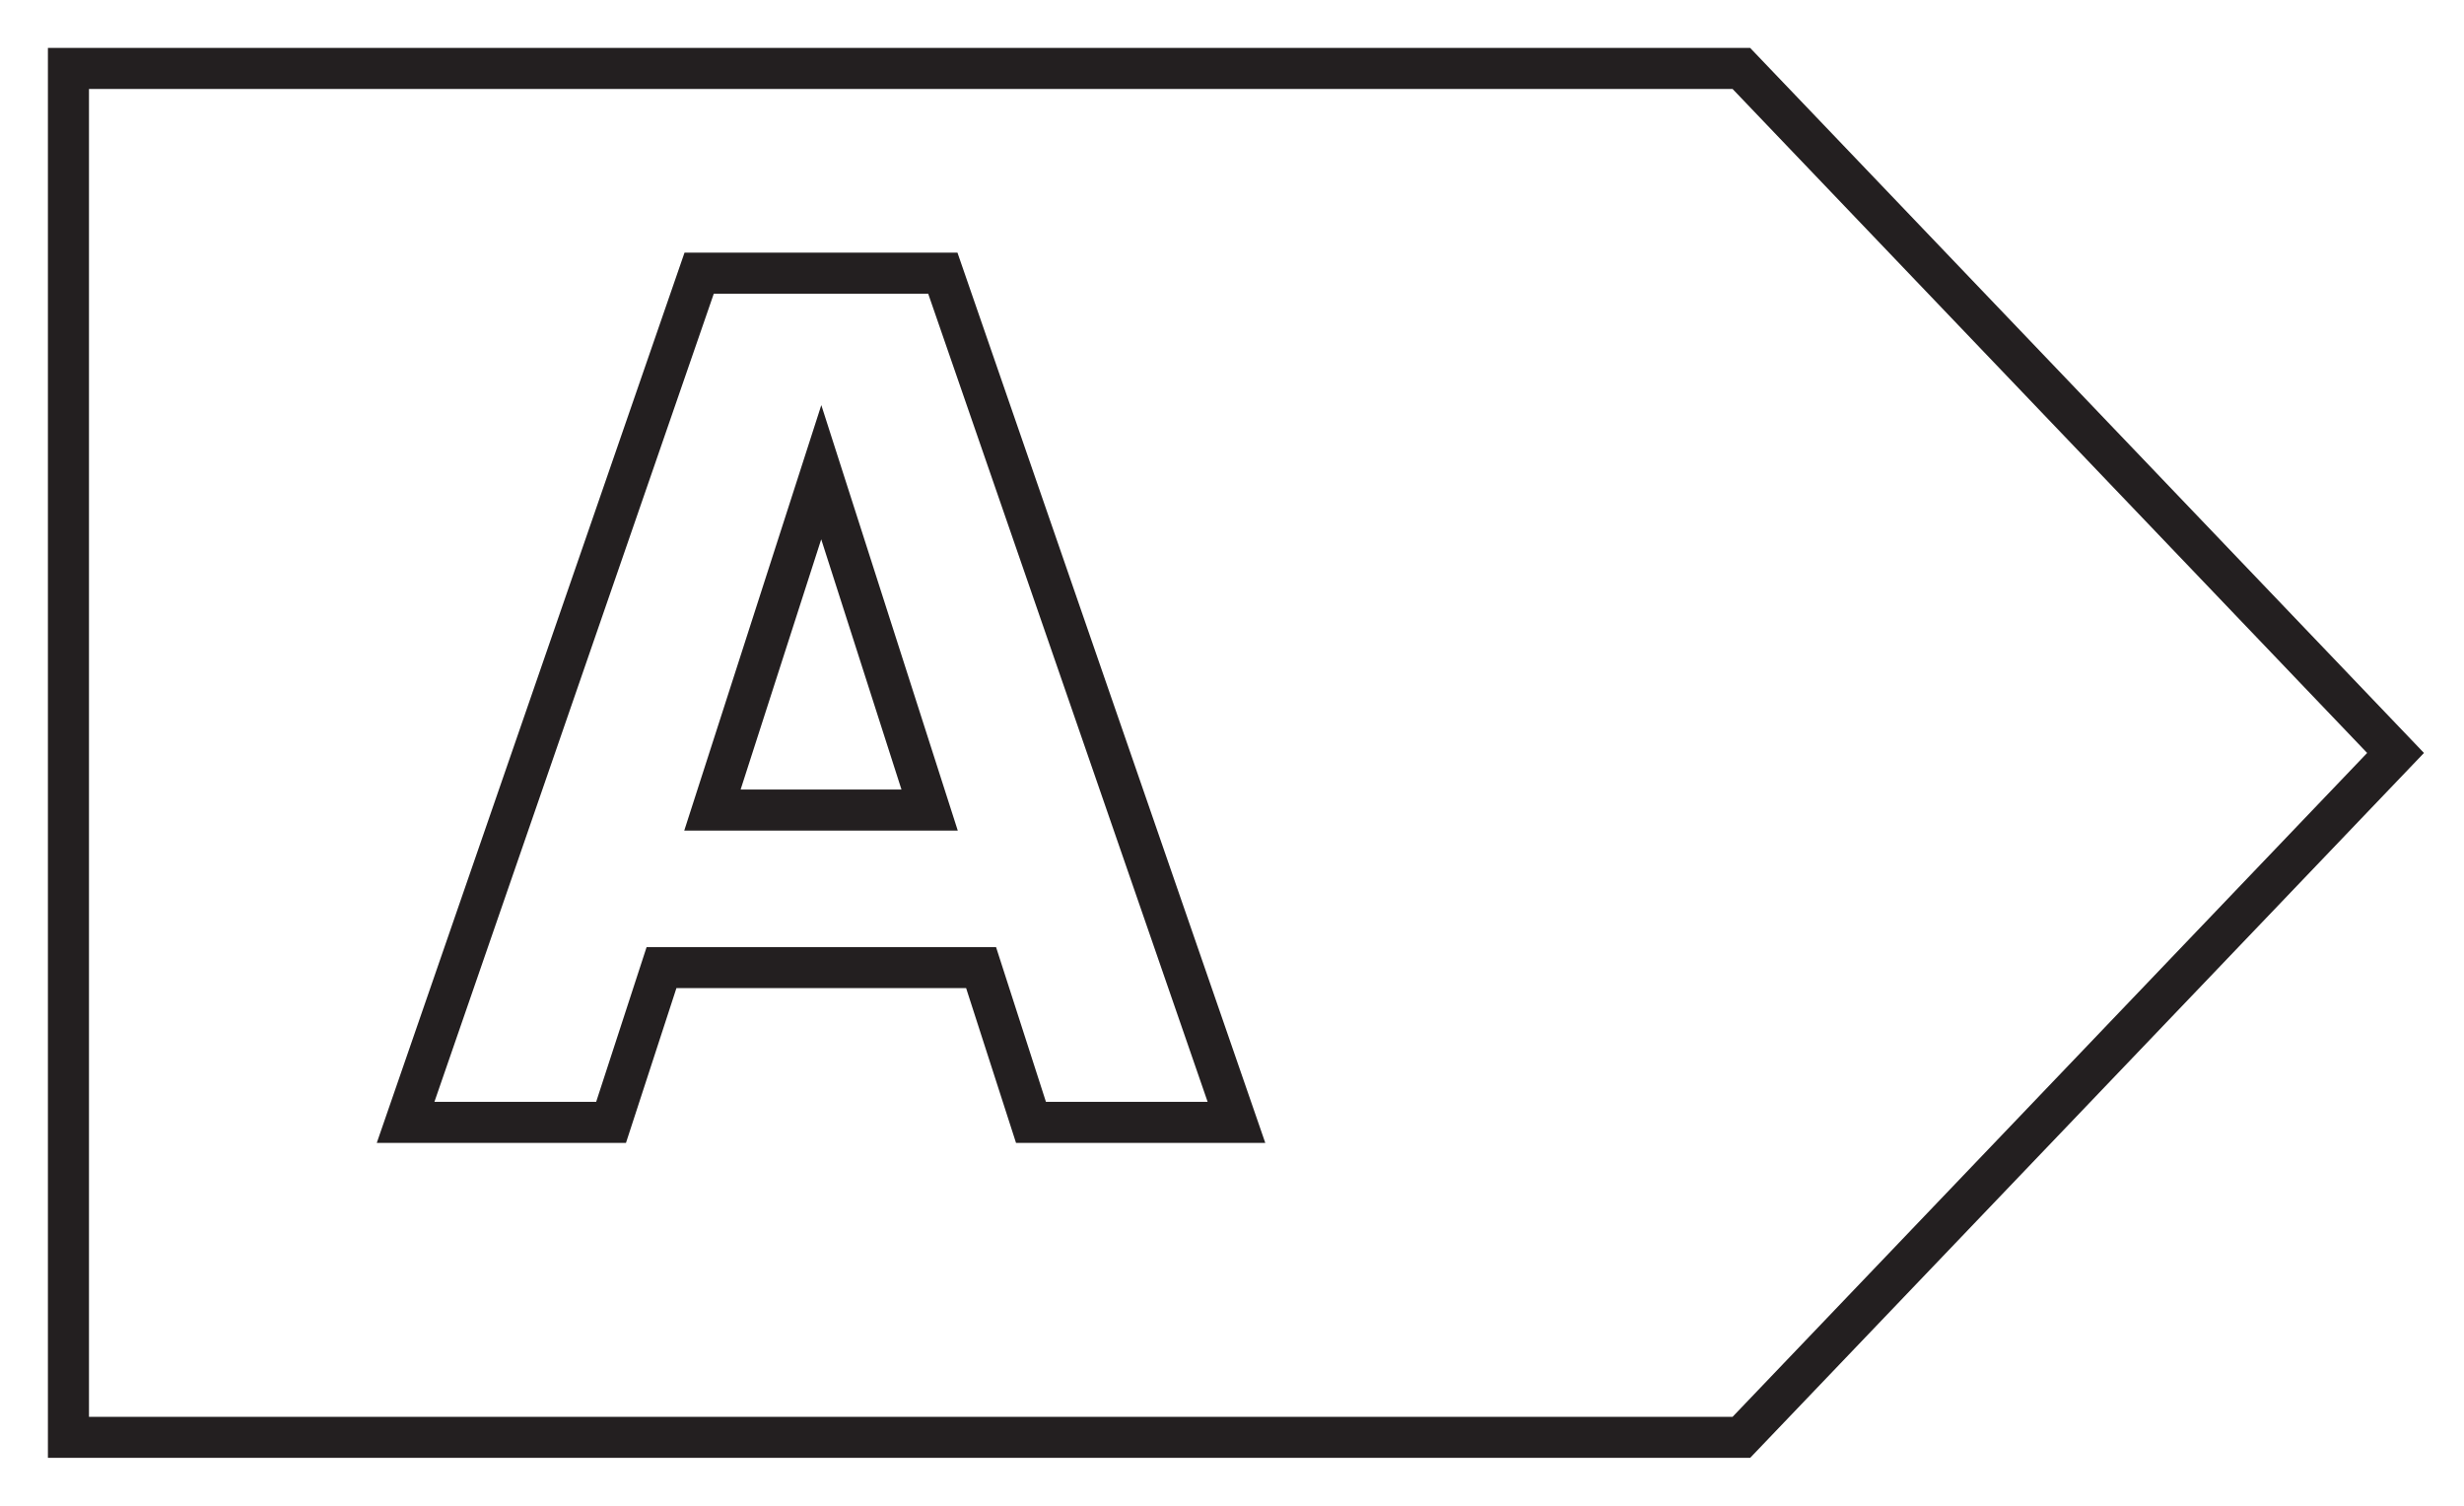 <svg width="36" height="22" viewBox="0 0 36 22" fill="none" xmlns="http://www.w3.org/2000/svg">
<path d="M1 1H25.442L35 11.001L25.442 21H1V1Z" stroke="#231F20" stroke-width="0.6" stroke-miterlimit="10"/>
<path d="M14.334 14.137H9.665L8.928 16.398H5.926L10.215 3.991H13.775L18.065 16.398H15.063L14.334 14.137ZM10.409 11.835H13.582L11.999 6.899L10.409 11.835Z" stroke="#231F20" stroke-width="0.6" stroke-miterlimit="10"/>
</svg>

